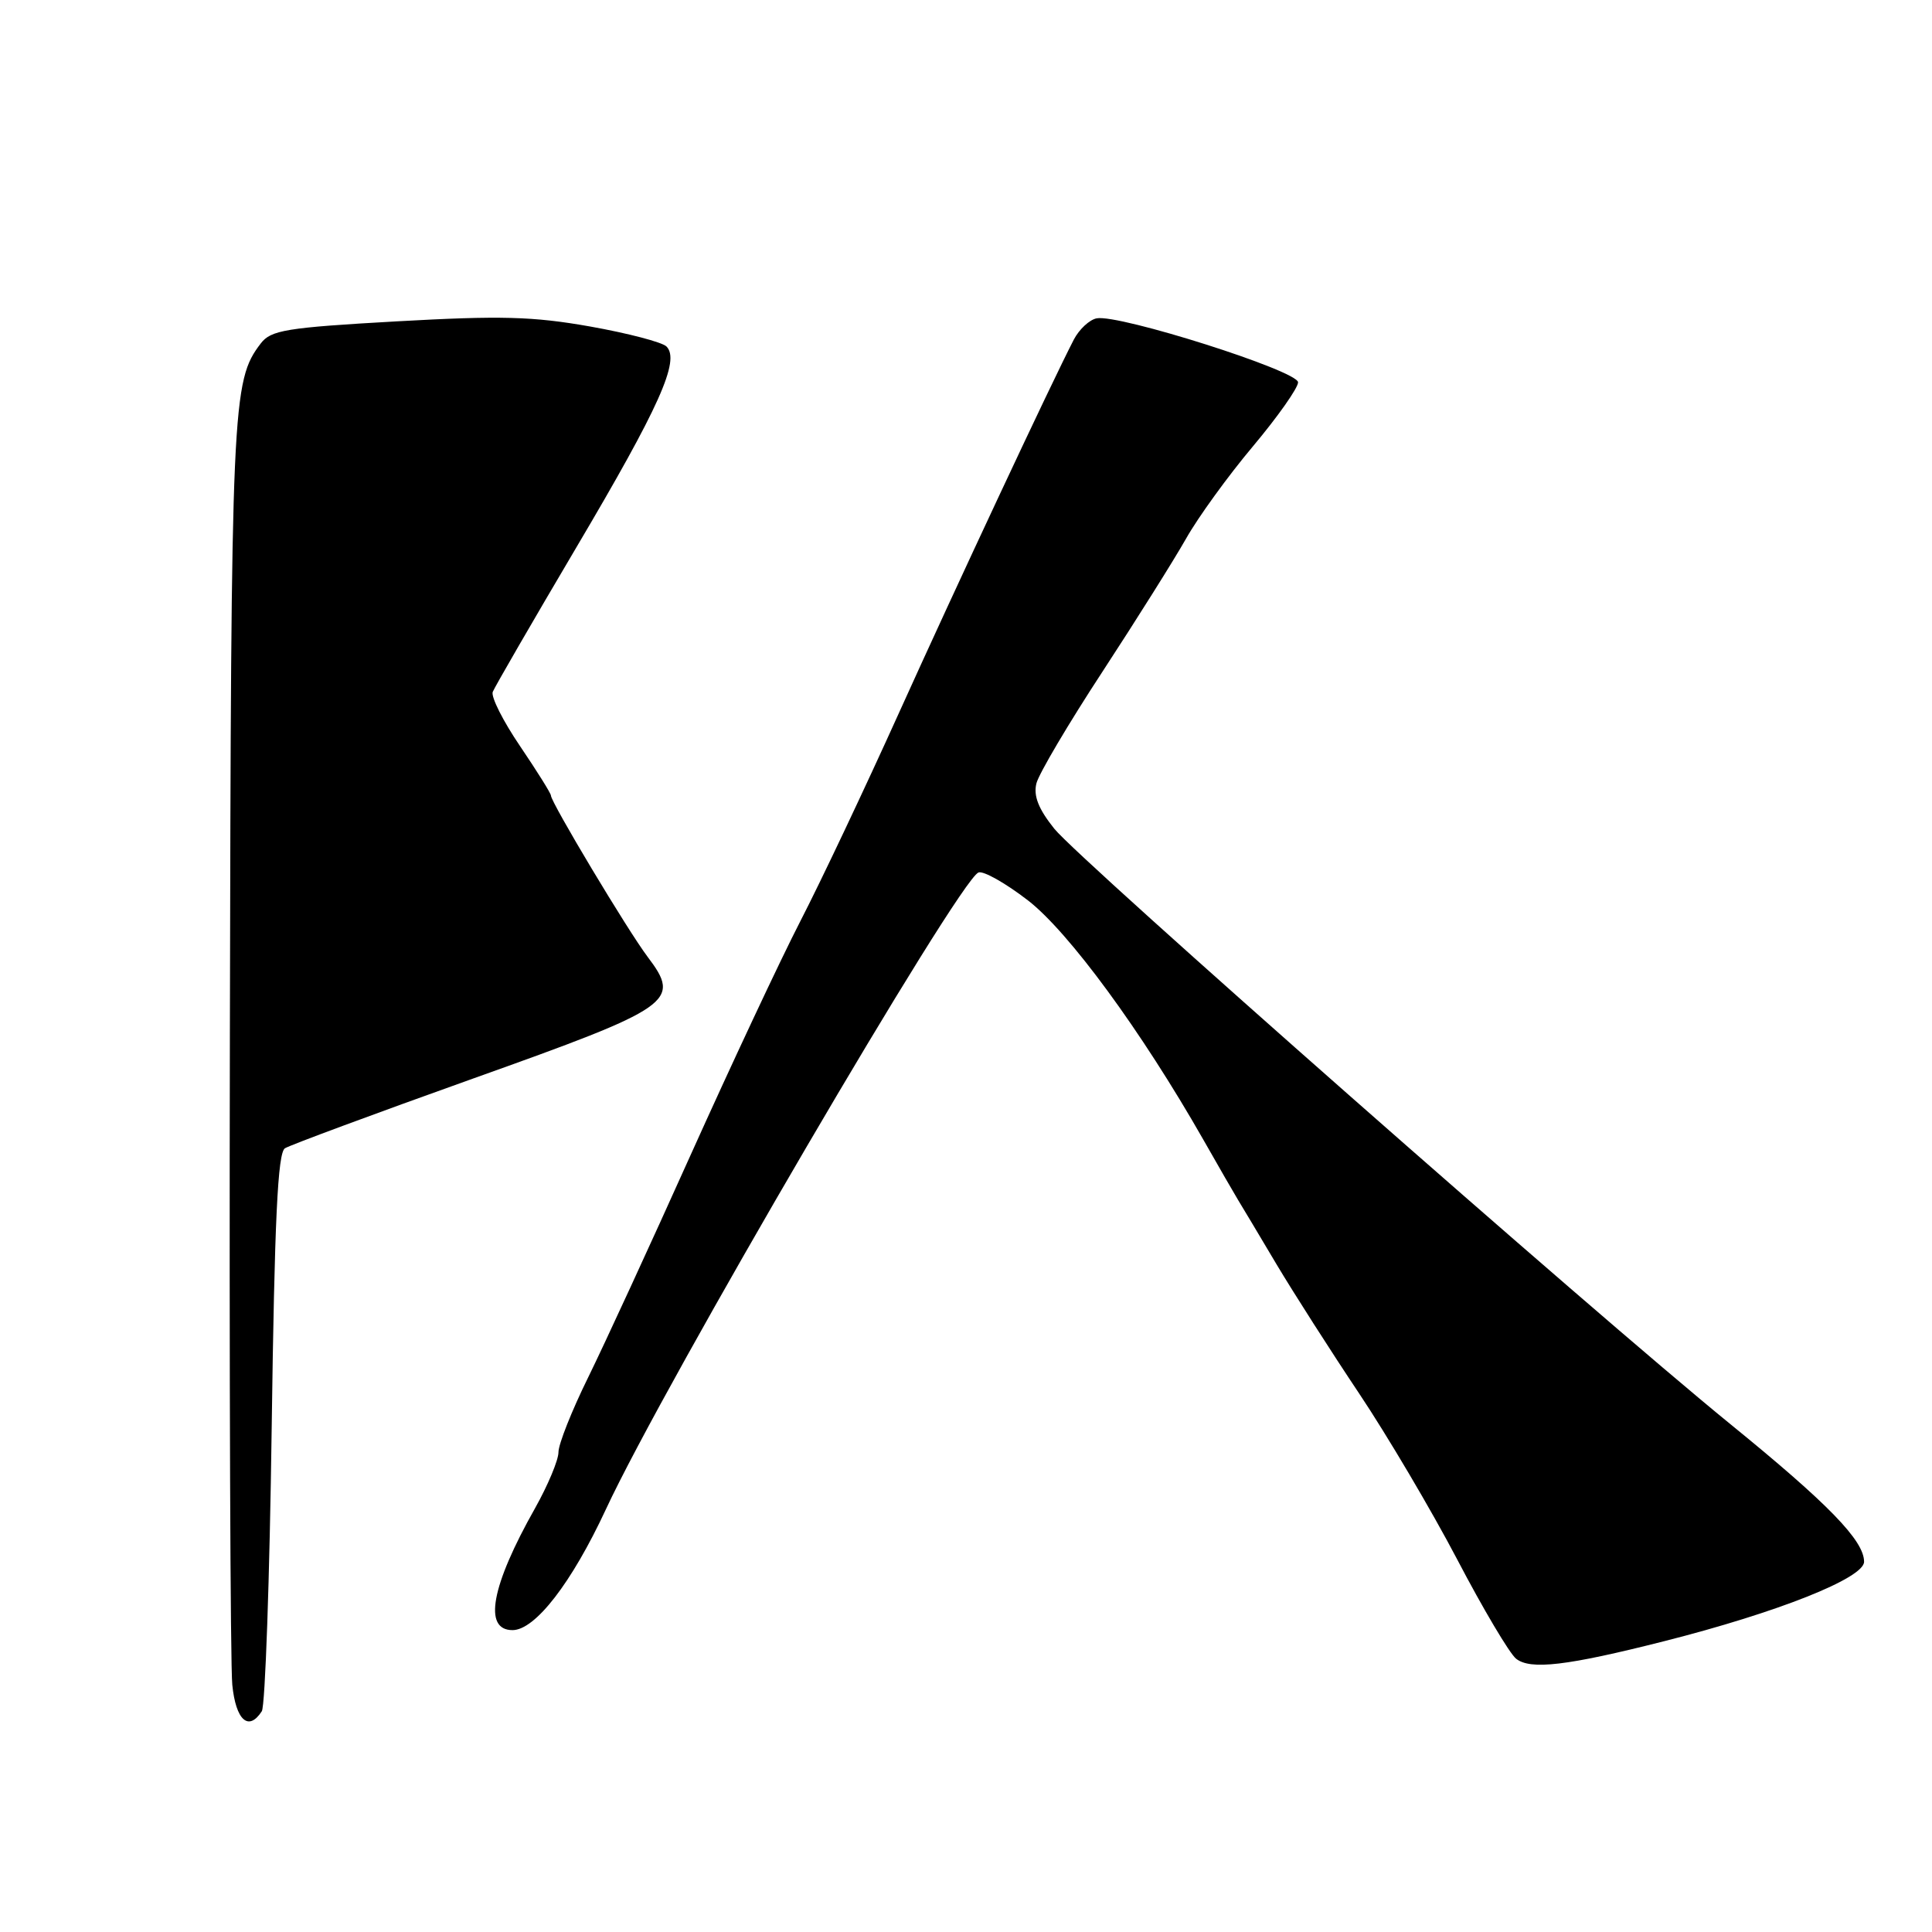 <?xml version="1.0" encoding="UTF-8" standalone="no"?>
<!DOCTYPE svg PUBLIC "-//W3C//DTD SVG 1.1//EN" "http://www.w3.org/Graphics/SVG/1.1/DTD/svg11.dtd" >
<svg xmlns="http://www.w3.org/2000/svg" xmlns:xlink="http://www.w3.org/1999/xlink" version="1.1" viewBox="0 0 256 256">
 <g >
 <path fill="currentColor"
d=" M 34.69 226.75 C 35.14 226.06 35.73 209.17 36.00 189.21 C 36.38 161.52 36.80 152.74 37.76 152.15 C 38.46 151.72 49.65 147.57 62.64 142.93 C 89.25 133.44 90.29 132.71 85.81 126.78 C 83.20 123.33 73.00 106.31 73.00 105.41 C 73.00 105.13 71.16 102.19 68.92 98.88 C 66.67 95.57 65.04 92.34 65.29 91.68 C 65.55 91.03 70.54 82.40 76.39 72.50 C 87.39 53.90 90.15 47.75 88.31 45.91 C 87.74 45.34 83.18 44.15 78.18 43.26 C 70.59 41.92 66.35 41.81 52.58 42.58 C 37.90 43.41 35.90 43.74 34.55 45.51 C 30.74 50.50 30.62 53.30 30.46 137.00 C 30.37 181.82 30.52 220.64 30.78 223.25 C 31.25 227.96 32.94 229.46 34.69 226.75 Z  M 220.50 217.47 C 235.54 213.66 247.00 209.11 247.00 206.94 C 247.00 204.13 242.26 199.26 229.24 188.67 C 211.05 173.86 143.01 113.94 139.70 109.81 C 137.60 107.19 136.92 105.46 137.33 103.80 C 137.65 102.53 141.59 95.86 146.09 88.99 C 150.58 82.12 155.56 74.19 157.16 71.37 C 158.75 68.55 162.74 63.04 166.03 59.13 C 169.31 55.22 172.00 51.40 172.00 50.66 C 172.00 49.14 148.28 41.61 145.32 42.18 C 144.36 42.36 142.99 43.64 142.28 45.01 C 139.30 50.78 126.65 77.79 119.10 94.50 C 114.63 104.40 108.77 116.78 106.08 122.00 C 103.39 127.22 96.85 141.18 91.53 153.00 C 86.22 164.82 80.10 178.10 77.94 182.50 C 75.77 186.90 74.00 191.36 74.00 192.42 C 74.00 193.47 72.60 196.81 70.90 199.84 C 65.08 210.15 64.00 216.00 67.91 216.00 C 70.91 216.00 75.75 209.74 80.28 200.00 C 88.01 183.35 127.01 116.69 129.65 115.61 C 130.29 115.35 133.23 117.01 136.20 119.30 C 141.60 123.47 151.23 136.59 159.44 151.00 C 161.47 154.57 163.55 158.18 164.05 159.00 C 164.56 159.82 166.84 163.65 169.13 167.50 C 171.43 171.35 176.36 179.06 180.09 184.64 C 183.82 190.22 189.67 200.12 193.09 206.64 C 196.50 213.16 200.01 219.07 200.88 219.78 C 202.77 221.30 207.61 220.74 220.50 217.47 Z "/>
</g>
</svg>
